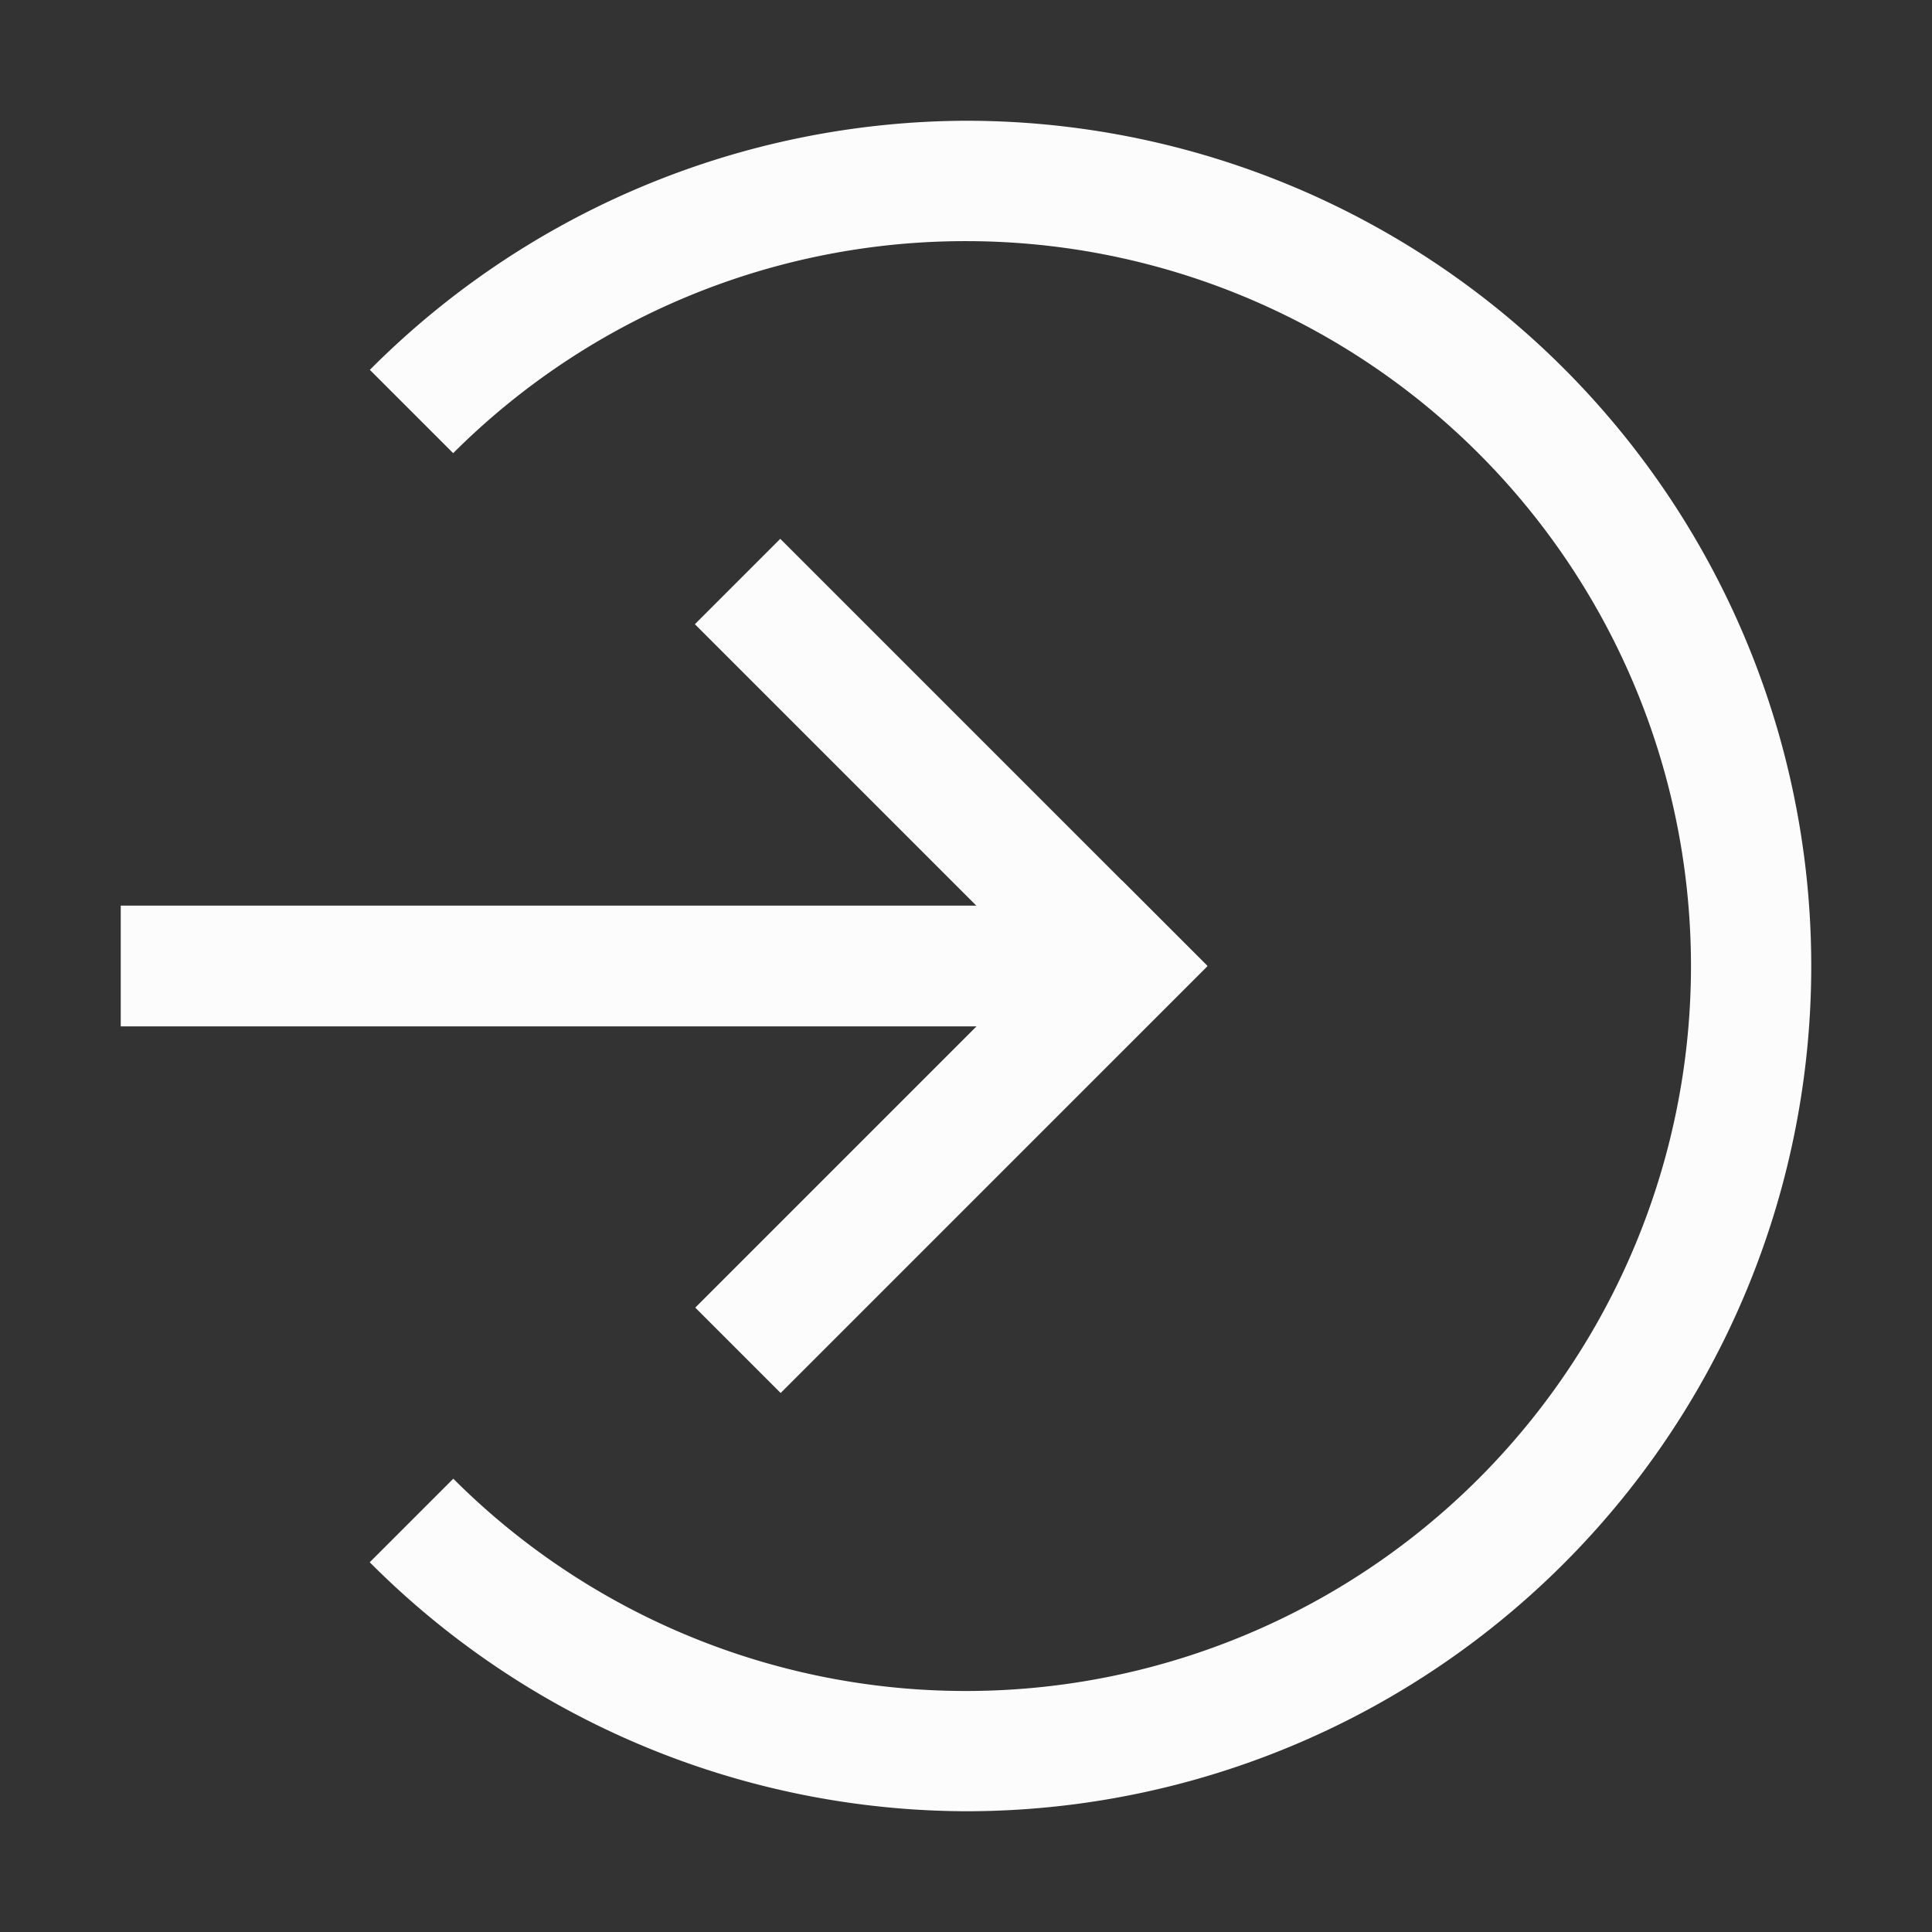 <?xml version='1.0' encoding='ASCII'?>
<svg xmlns="http://www.w3.org/2000/svg" width="16" height="16">
<rect width="100%" height="100%" fill="#333333" stroke="none"/>
<defs><style id="current-color-scheme" type="text/css">.ColorScheme-Text{color:#fcfcfc; fill:currentColor;}</style></defs><g class="ColorScheme-Text" style="fill-opacity:1;stroke:none;fill:currentColor" fill="currentColor">
<path fill-rule="evenodd" d="M692.99 501.42h8v1h-8z" transform="translate(-691.99 -493.92)" class="ColorScheme-Text" fill="currentColor" style="fill:currentColor"/>
<path d="M8 1a7 7 0 0 0-4.937 2.063l.69.69A6 6 0 0 1 8 1.997 6.004 6.004 0 0 1 14.004 8 6.004 6.004 0 0 1 8 14.004a6 6 0 0 1-4.246-1.758l-.692.692A7 7 0 0 0 8 15a7 7 0 0 0 7-7 7 7 0 0 0-7-7" class="ColorScheme-Text" fill="currentColor" style="fill:currentColor"/>
<path fill-rule="evenodd" d="M846.29-141.47h5v1h-5z" transform="rotate(45 250.22 -1082.266)" class="ColorScheme-Text" fill="currentColor" style="fill:currentColor"/>
<path fill-rule="evenodd" d="M136.47-851.29h5v1h-5z" transform="scale(1 -1)rotate(45 -942.205 -588.343)" class="ColorScheme-Text" fill="currentColor" style="fill:currentColor"/>
</g>
</svg>
